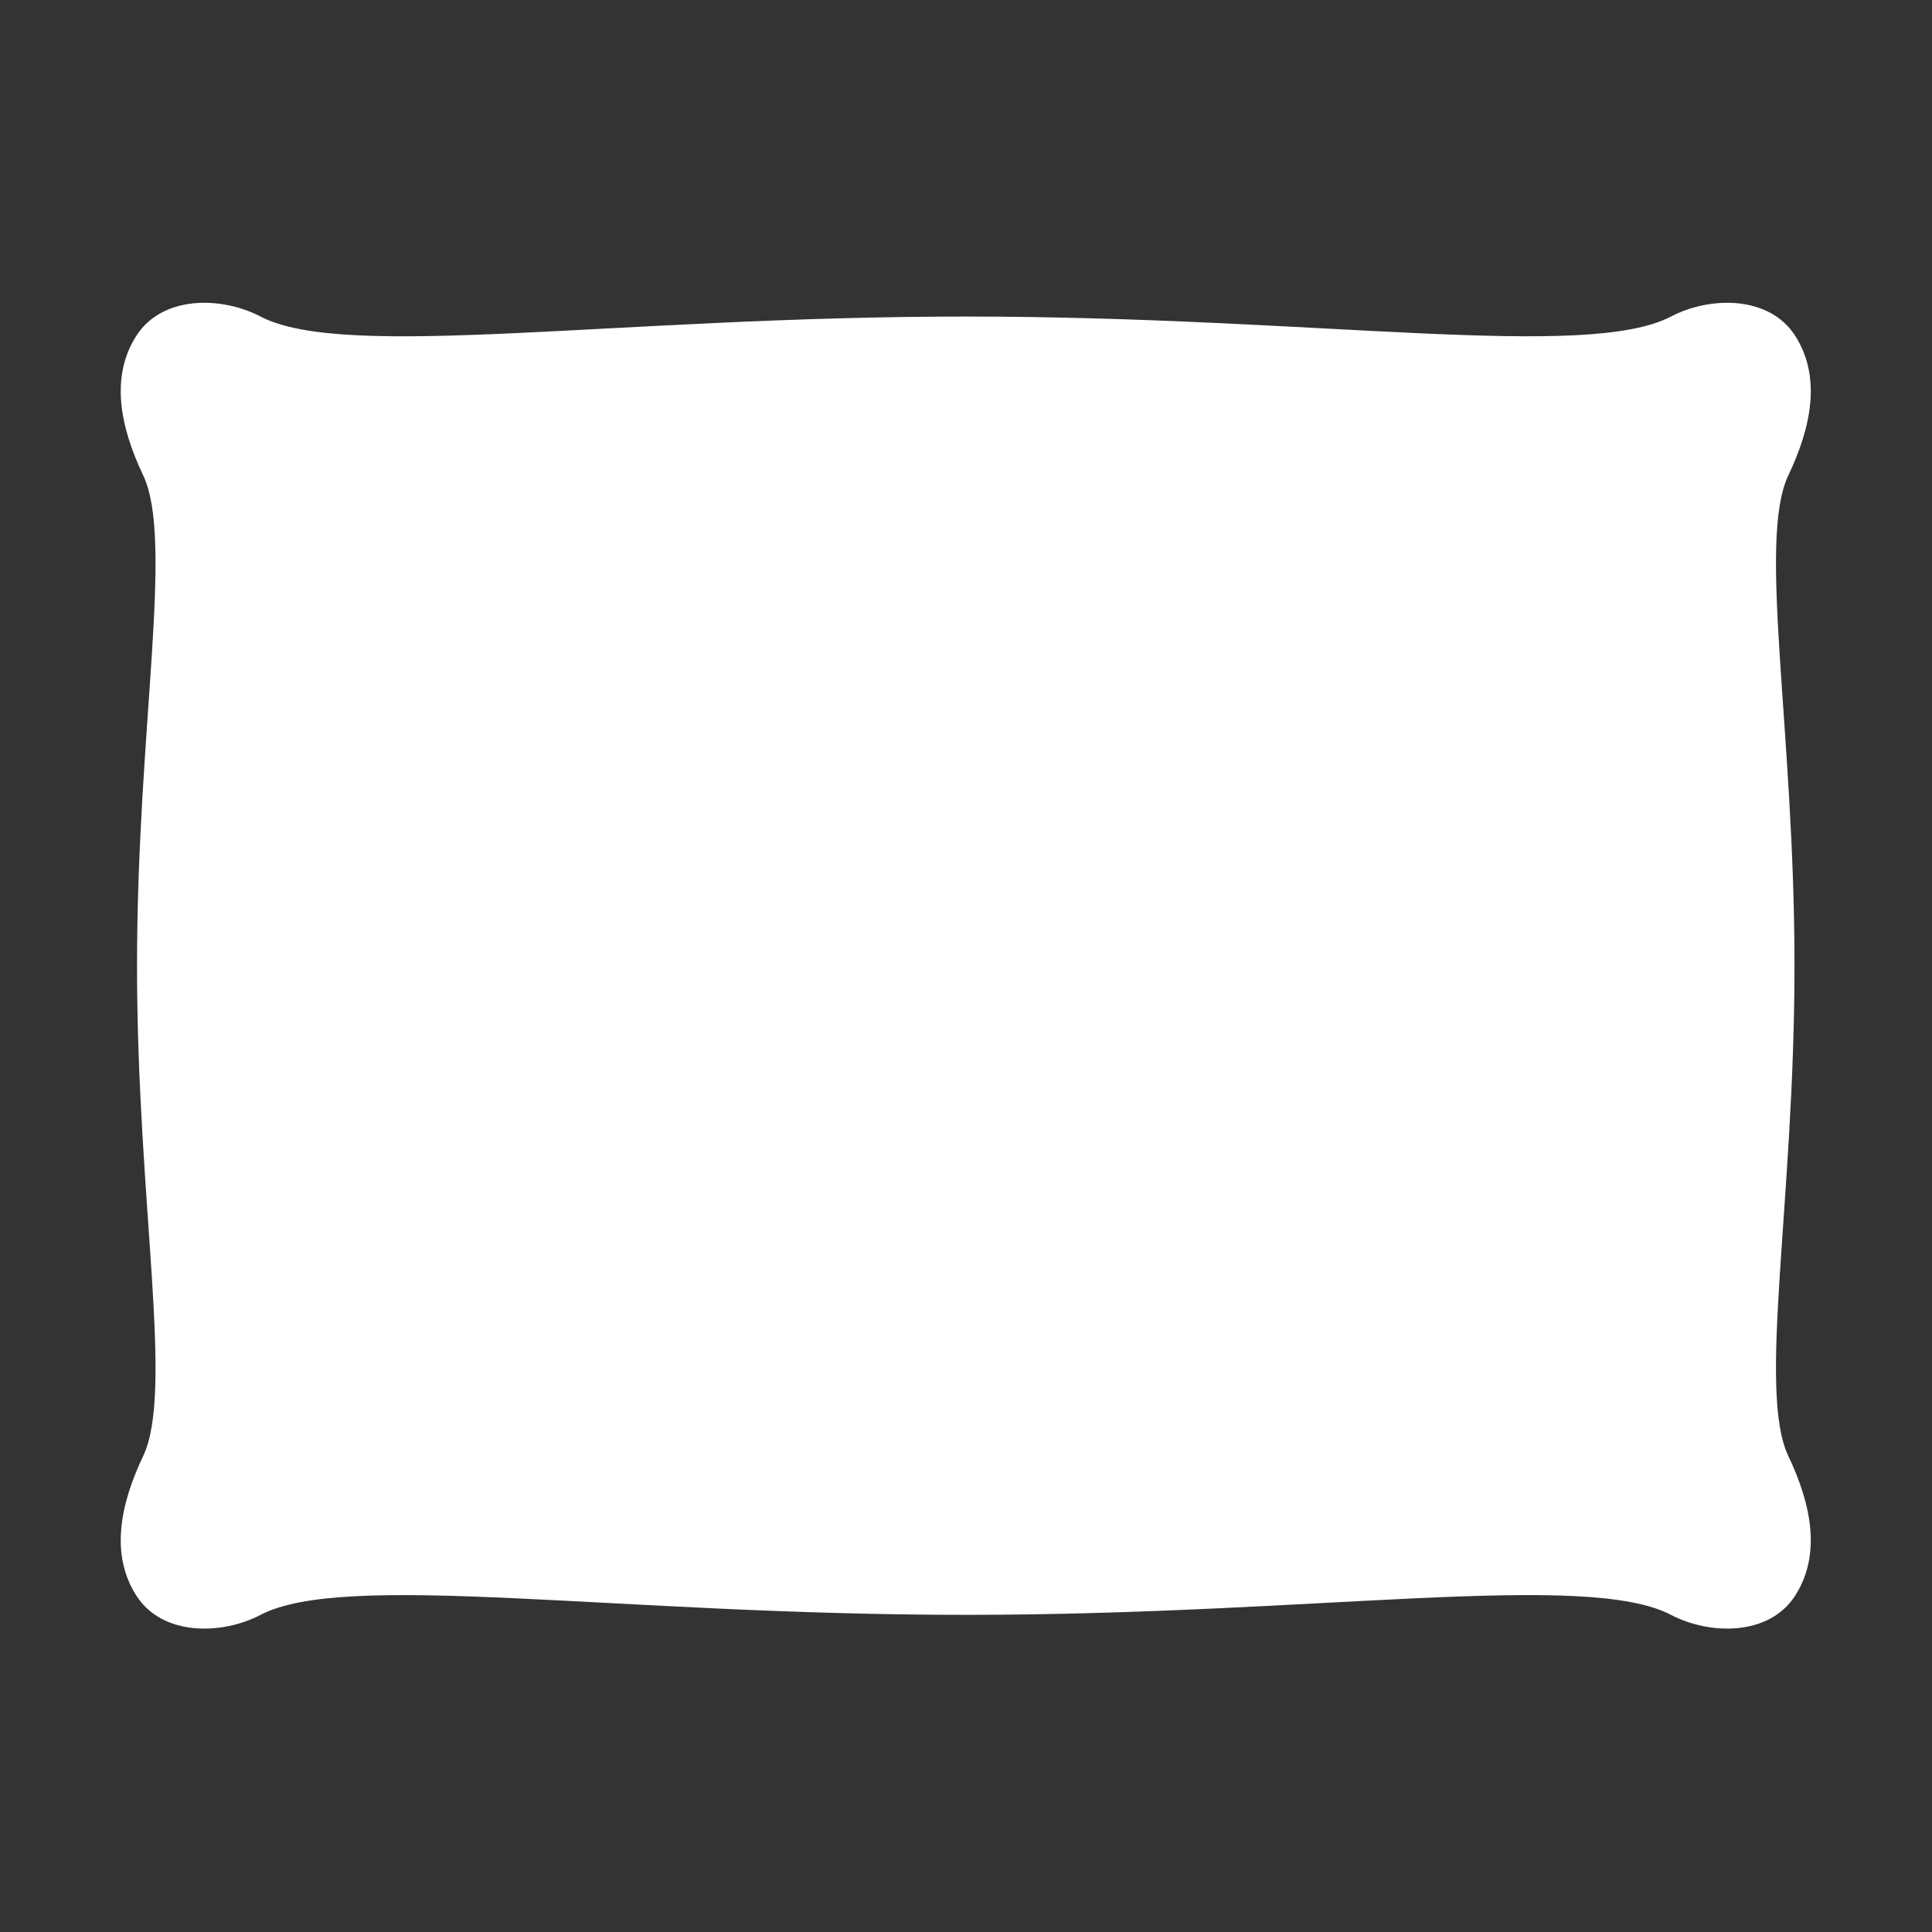 <?xml version="1.0" encoding="UTF-8"?>
<svg width="128pt" height="128pt" version="1.1" viewBox="0 0 128 128" xmlns="http://www.w3.org/2000/svg">
 <rect x="0" y="0" width="128" height="128" fill="#333333" stroke="none"/>
 <path d="m9.078 63.98c0-15.652 2.461-28.16 0.41-32.48-1.535-3.234-2.195-6.547-0.449-9.262 1.719-2.676 5.644-2.613 8.215-1.27 5.629 2.953 23.465 0.004 46.73 0.004 23.27 0 41.098 2.945 46.73-0.004 2.566-1.344 6.496-1.406 8.215 1.27 1.746 2.719 1.086 6.031-0.449 9.262-2.051 4.324 0.41 16.828 0.41 32.48 0 15.652-2.461 28.16-0.41 32.48 1.535 3.234 2.195 6.547 0.449 9.262-1.719 2.676-5.644 2.613-8.215 1.27-5.629-2.953-23.465-0.004-46.73-0.004-23.27 0-41.098-2.945-46.73 0.004-2.566 1.344-6.496 1.406-8.215-1.27-1.746-2.719-1.086-6.031 0.449-9.262 2.051-4.324-0.41-16.828-0.41-32.48z" fill="#fff" fill-rule="evenodd"/>
</svg>
